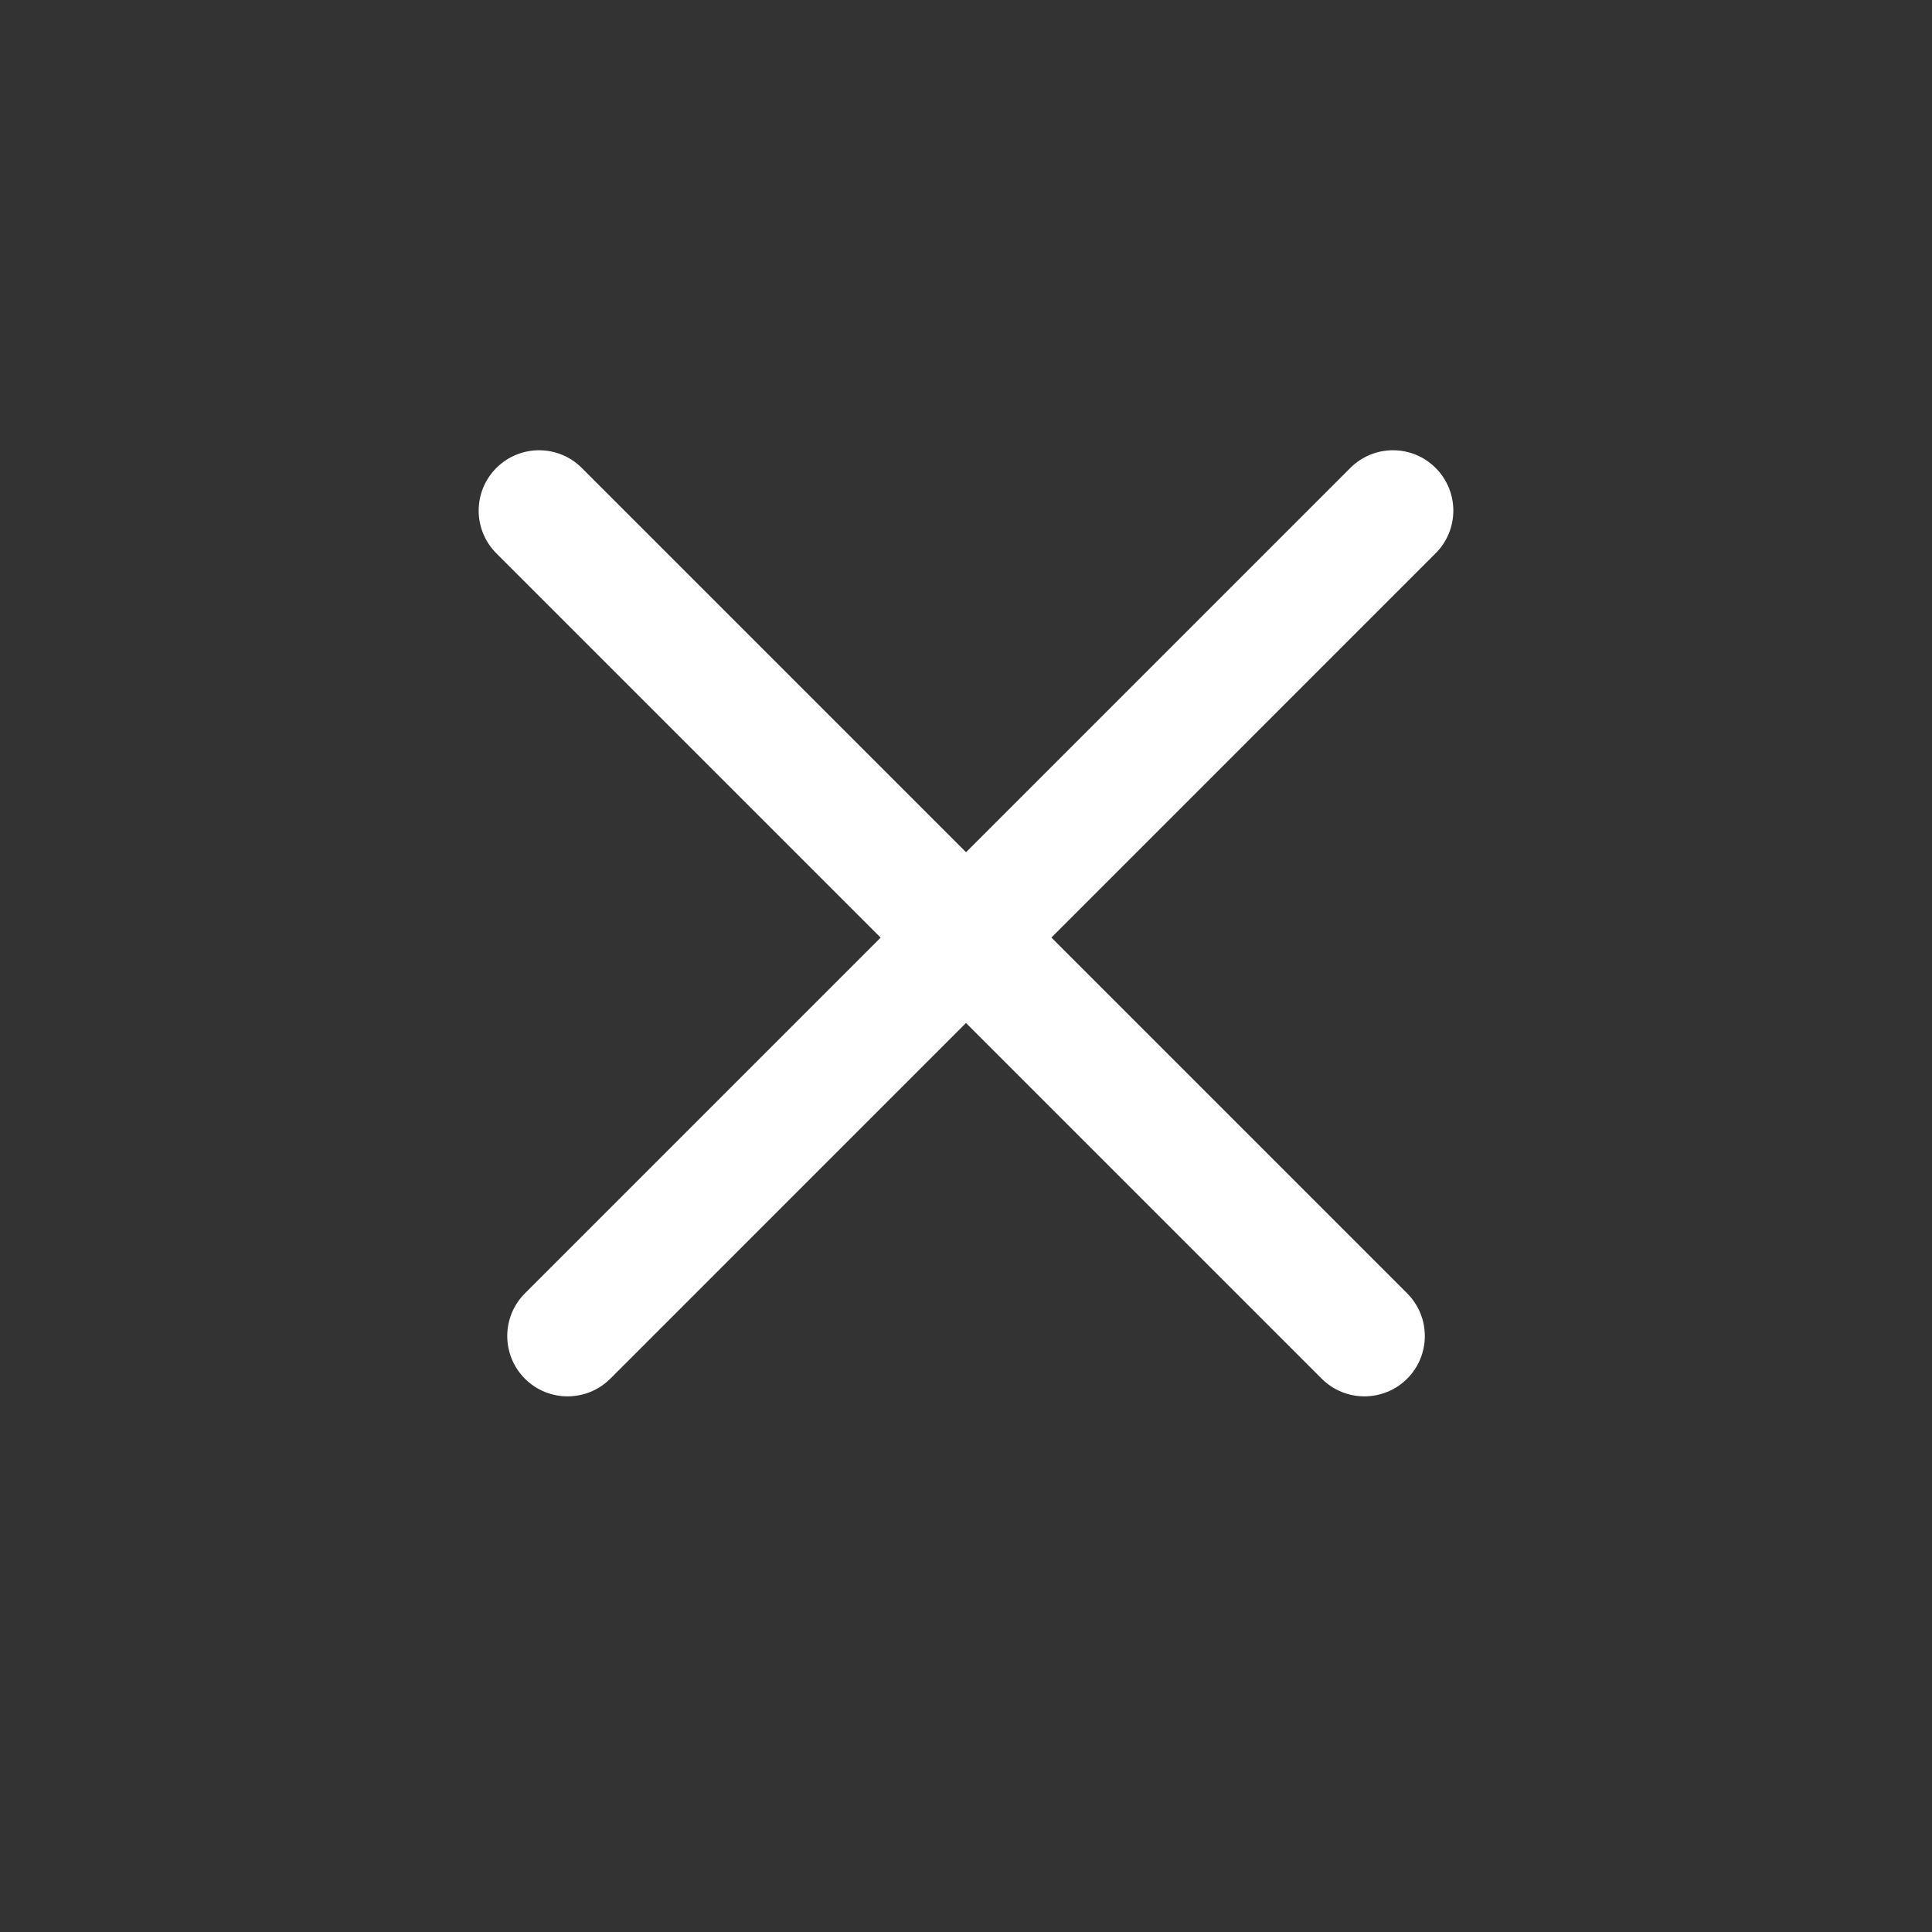 <svg width="24" height="24" viewBox="0 0 24 24" fill="none" xmlns="http://www.w3.org/2000/svg">
<rect x="0" y="0" width="24" height="24" fill="#333333" stroke="none"/>
<path fill-rule="evenodd" clip-rule="evenodd" d="M6.166 5.813C6.459 5.52 6.934 5.52 7.227 5.813L17.48 16.066C17.773 16.359 17.773 16.834 17.48 17.127C17.187 17.419 16.712 17.419 16.419 17.127L6.166 6.874C5.873 6.581 5.873 6.106 6.166 5.813Z" fill="white"/>
<path fill-rule="evenodd" clip-rule="evenodd" d="M6.521 17.127C6.228 16.834 6.228 16.359 6.521 16.066L16.774 5.813C17.067 5.52 17.541 5.52 17.834 5.813C18.127 6.106 18.127 6.581 17.834 6.873L7.581 17.127C7.288 17.419 6.813 17.419 6.521 17.127Z" fill="white"/>
</svg>

